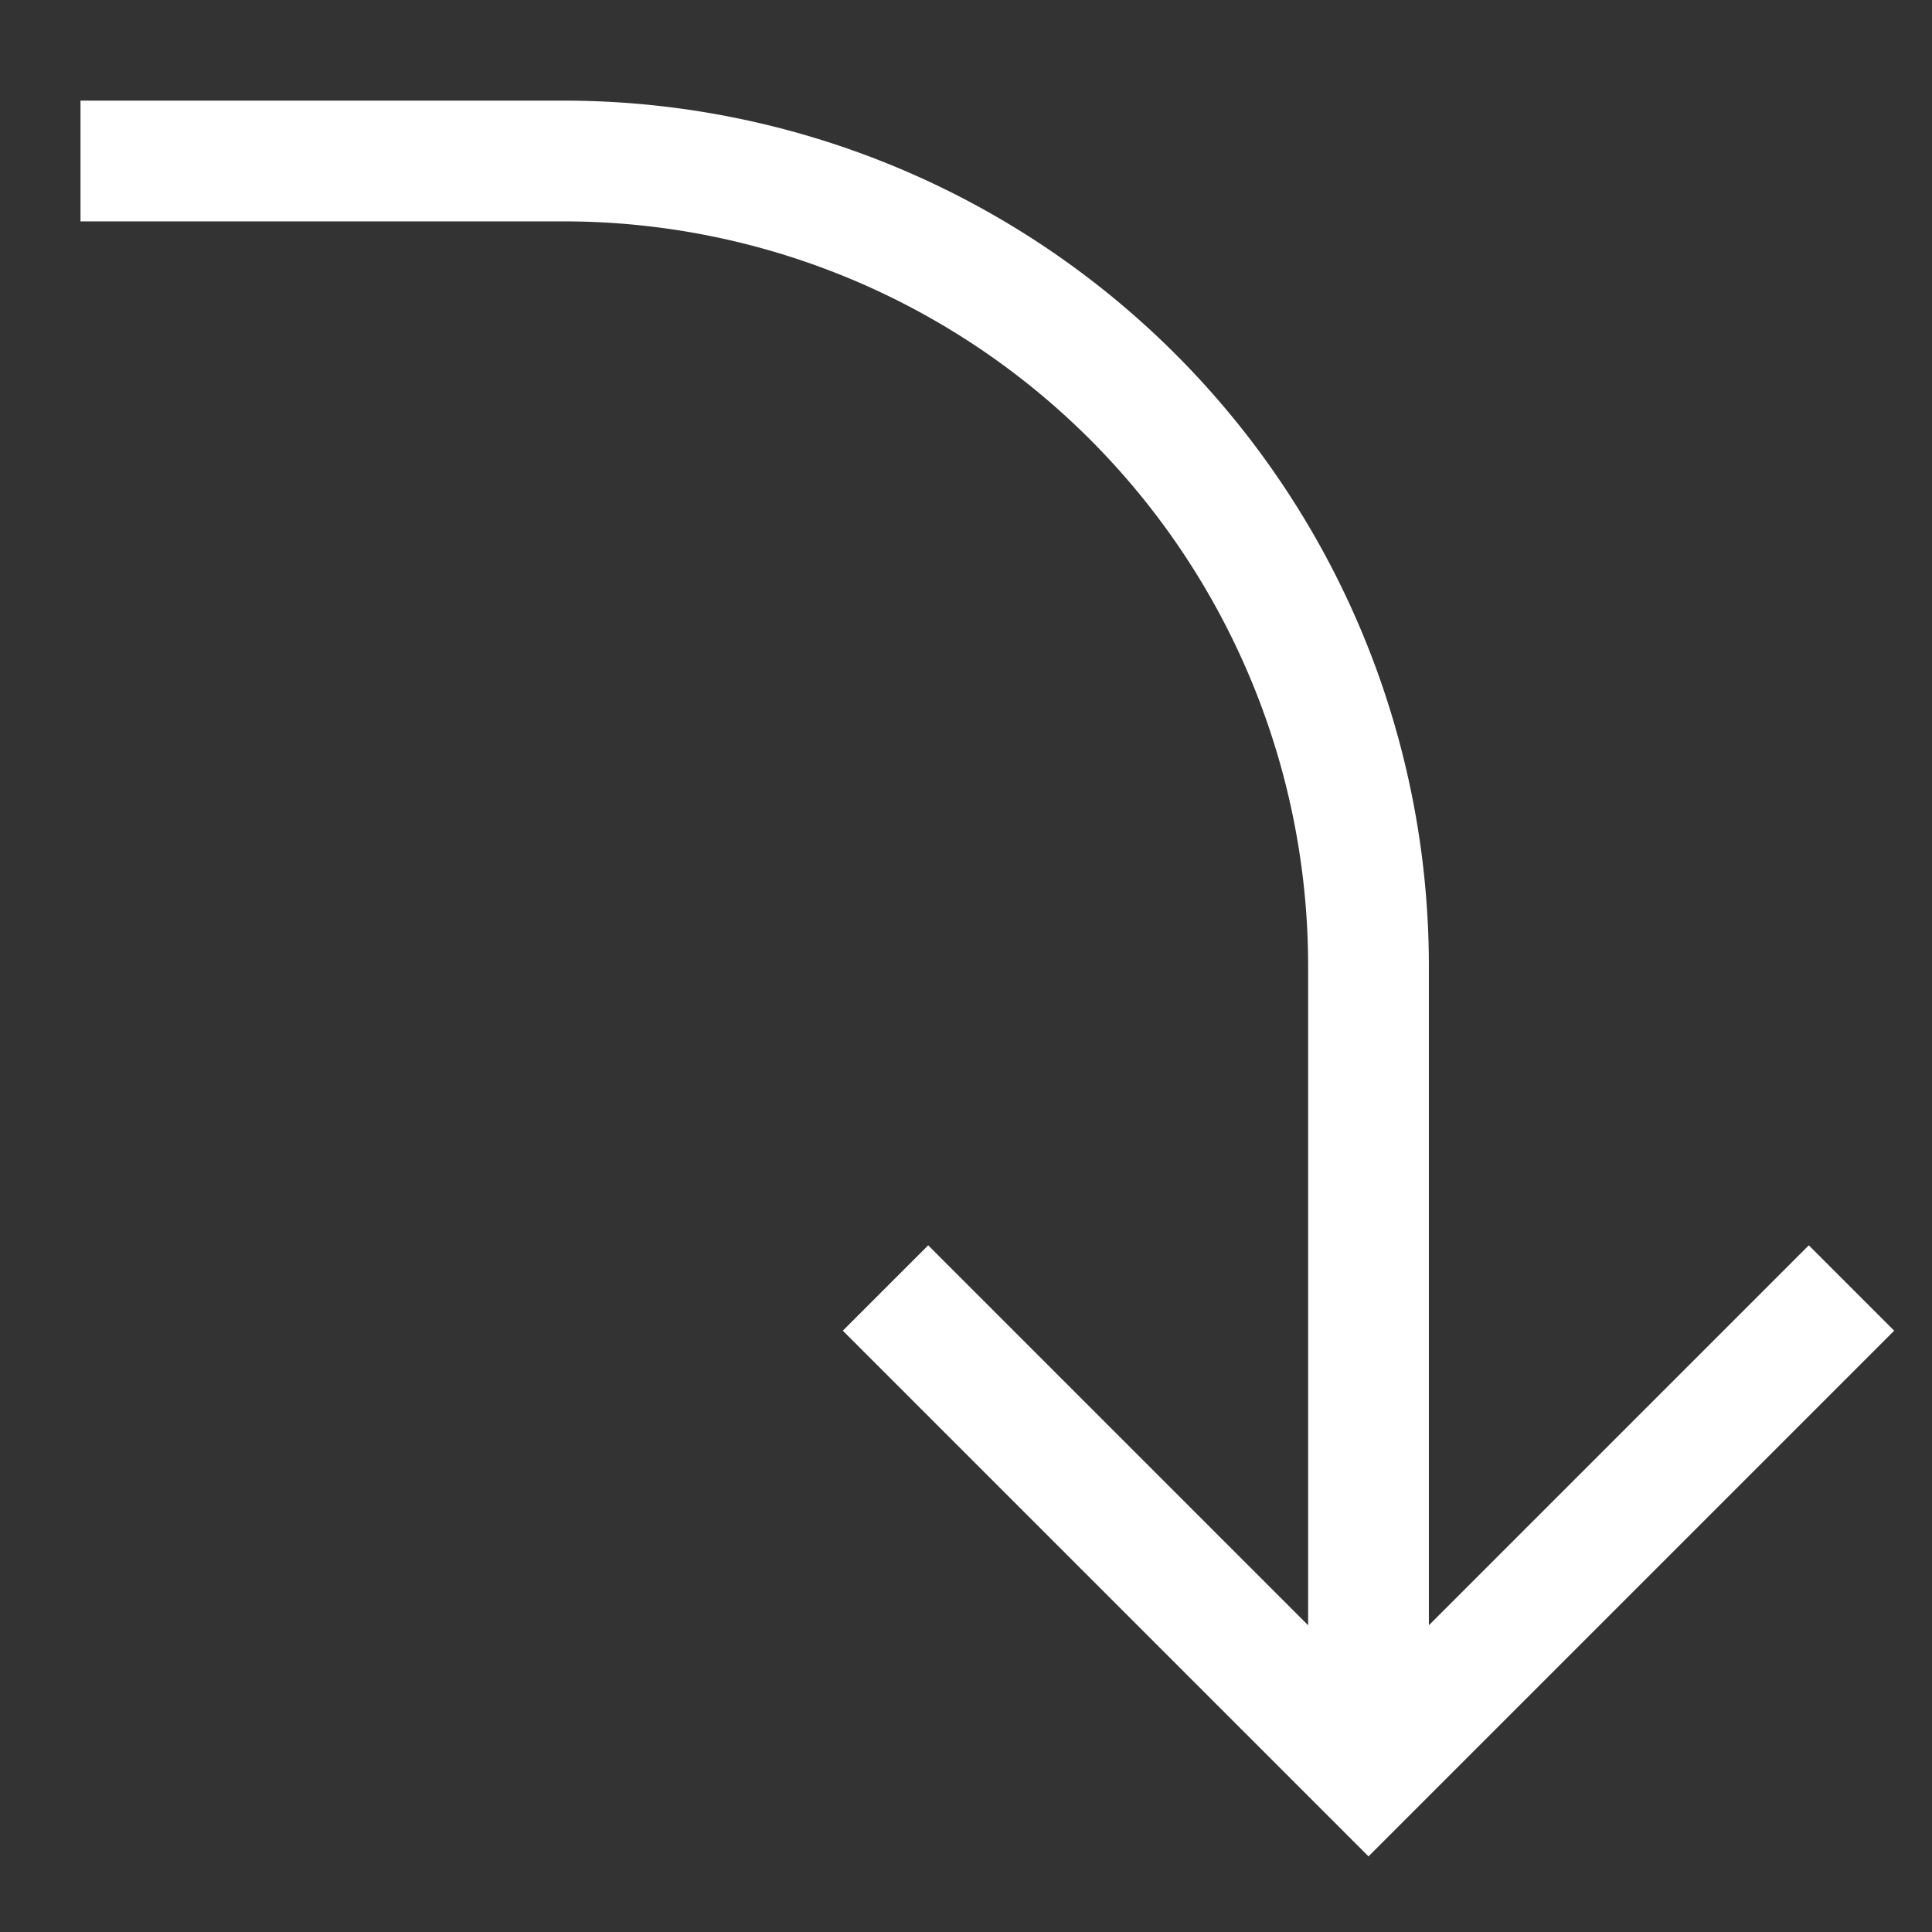 <svg id="Layer_1" data-name="Layer 1" xmlns="http://www.w3.org/2000/svg" viewBox="0 0 24 24" stroke-width="1.5" width="240" height="240" color="#fff"><rect x="0" y="0" width="24" height="24" fill="#333333" stroke="none"/><defs><style>.cls-63ce7424ea57ea6c8380059b-1{fill:none;stroke:currentColor;stroke-miterlimit:10;}</style></defs><path class="cls-63ce7424ea57ea6c8380059b-1" d="M17,22V12A10,10,0,0,0,7,2H1"></path><polyline class="cls-63ce7424ea57ea6c8380059b-1" points="23 16 17 22 11 16"></polyline></svg>